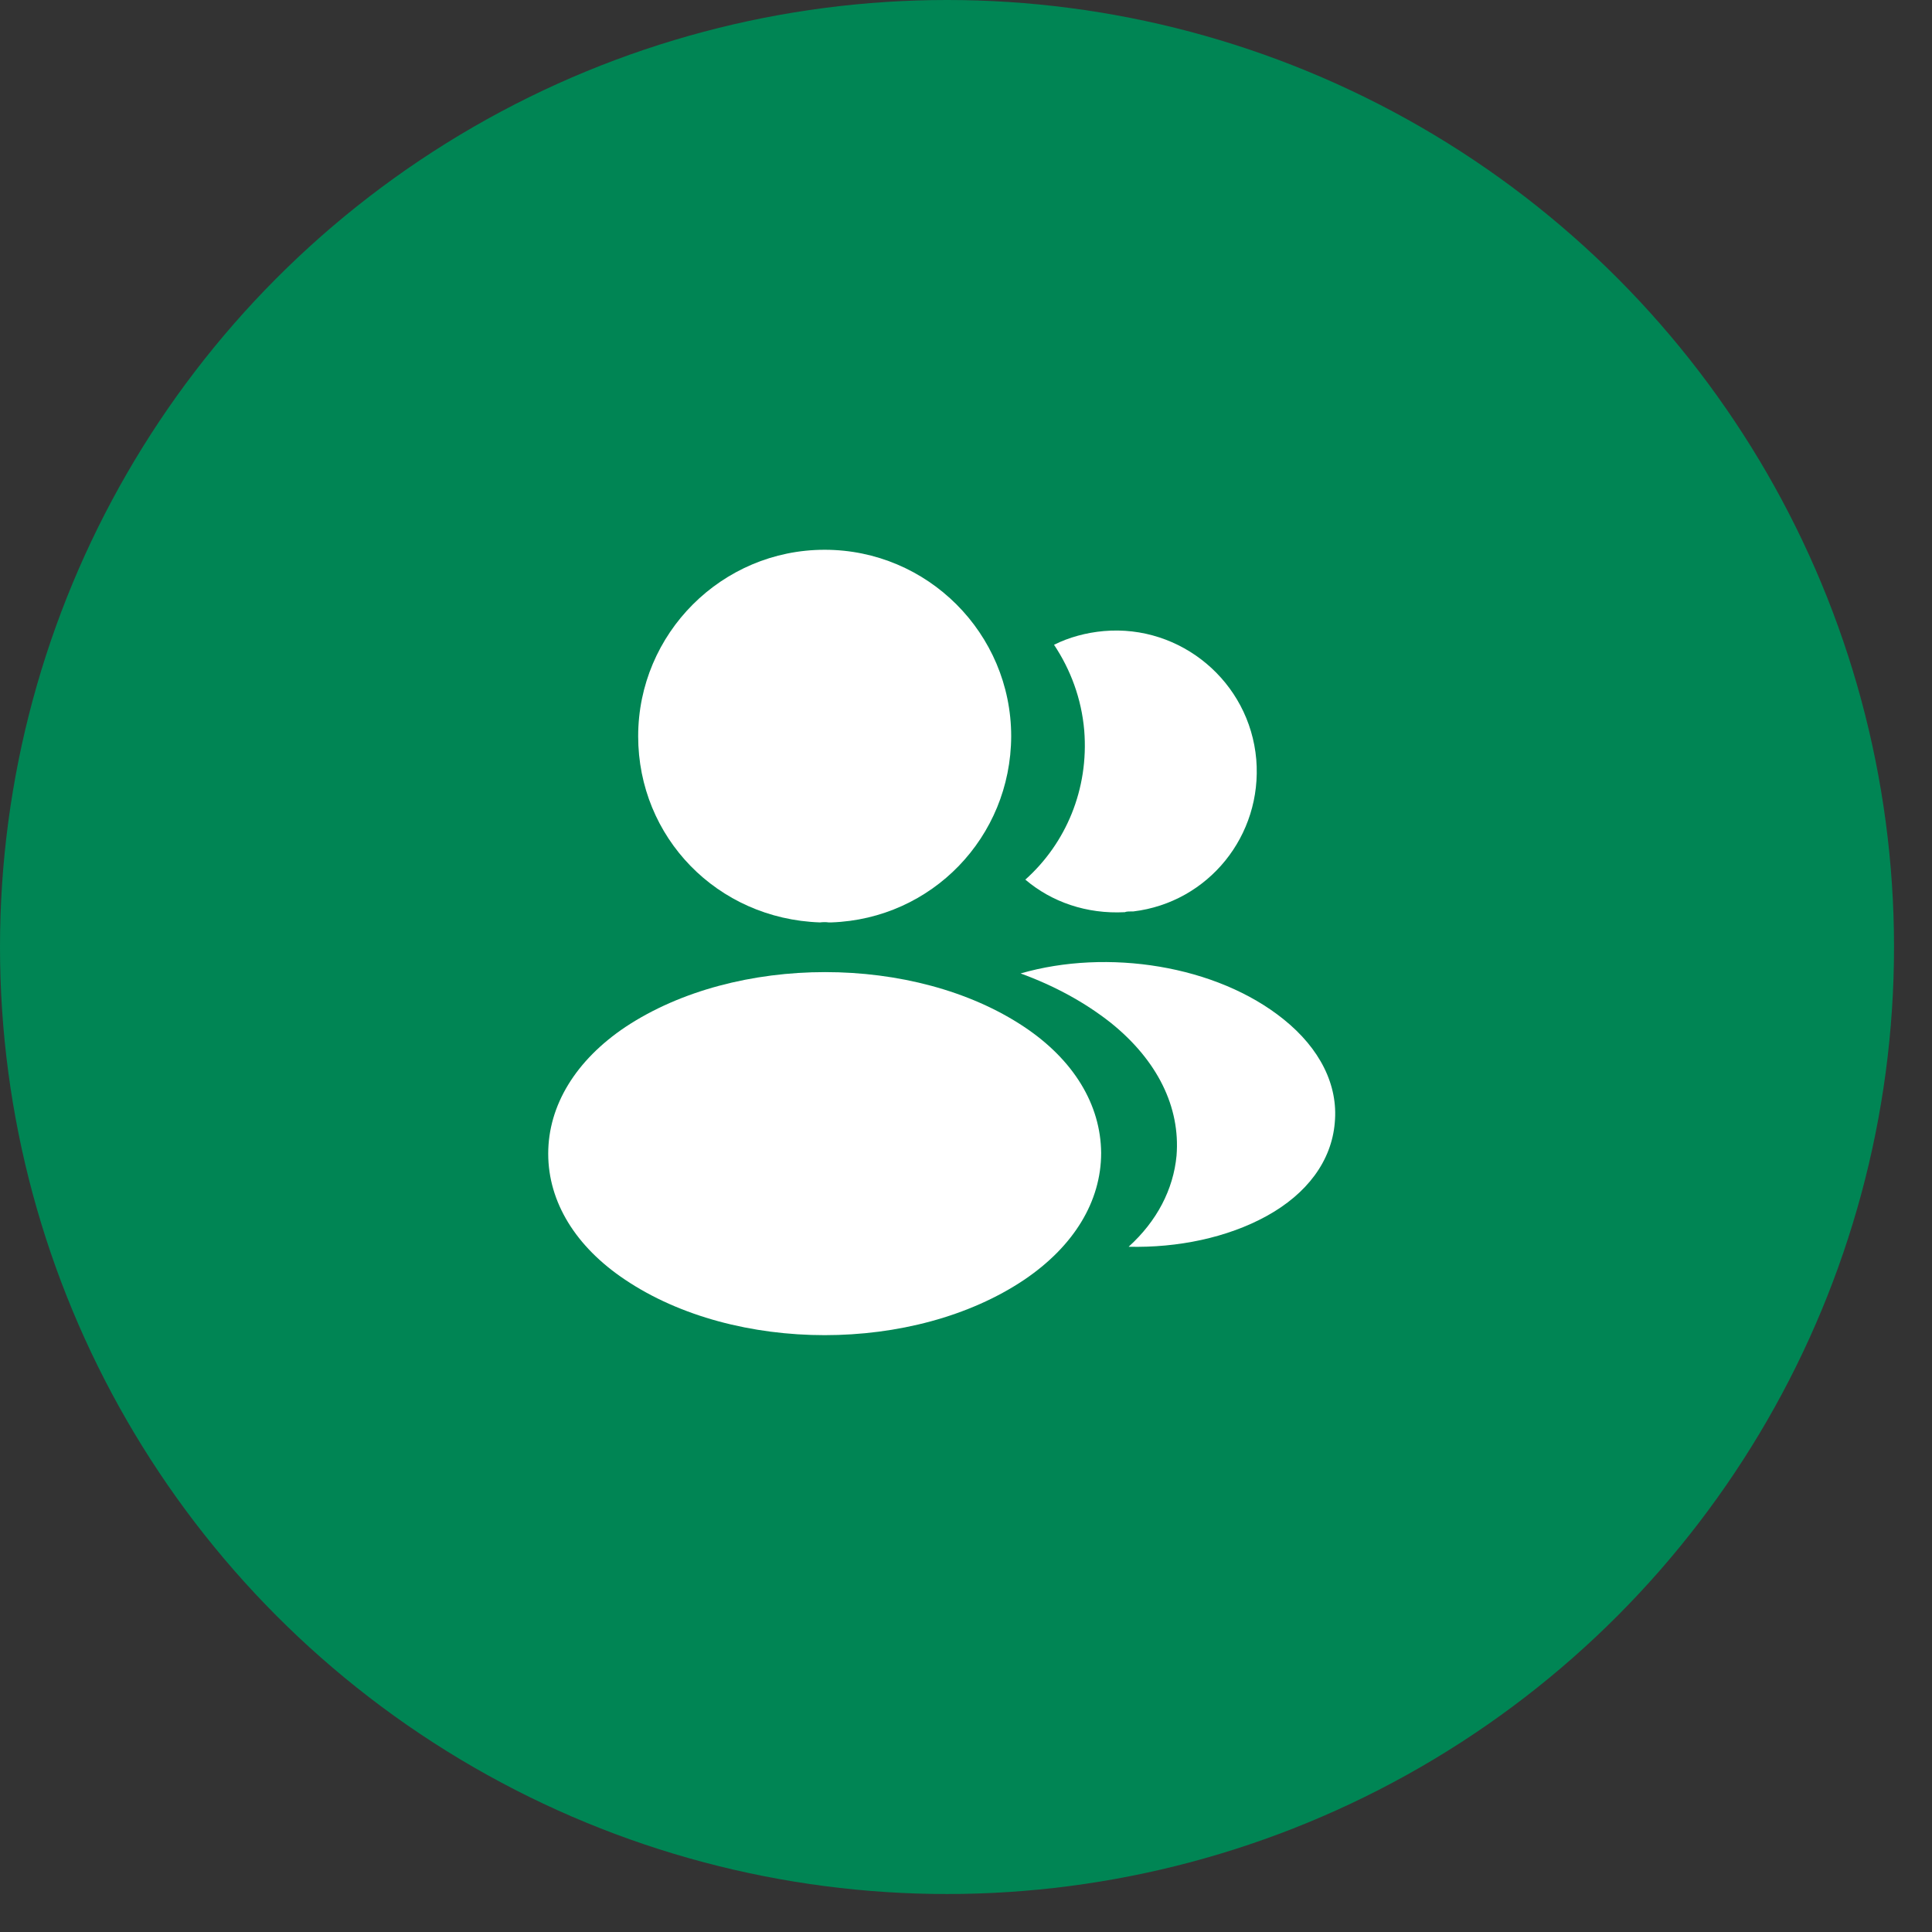 <svg width="41" height="41" viewBox="0 0 41 41" fill="none" xmlns="http://www.w3.org/2000/svg">
<rect x="0" y="0" width="41" height="41" fill="#333333" stroke="none"/>
<circle cx="20.097" cy="20.097" r="20.097" fill="#008554"/>
<path d="M17.501 11.667C15.318 11.667 13.543 13.442 13.543 15.625C13.543 17.767 15.218 19.5 17.401 19.575C17.468 19.567 17.534 19.567 17.584 19.575C17.601 19.575 17.609 19.575 17.626 19.575C17.634 19.575 17.634 19.575 17.643 19.575C19.776 19.5 21.451 17.767 21.459 15.625C21.459 13.442 19.684 11.667 17.501 11.667Z" fill="white"/>
<path d="M21.735 21.792C19.41 20.242 15.618 20.242 13.276 21.792C12.218 22.5 11.634 23.459 11.634 24.483C11.634 25.509 12.218 26.459 13.268 27.159C14.434 27.942 15.968 28.334 17.501 28.334C19.035 28.334 20.568 27.942 21.735 27.159C22.785 26.45 23.368 25.5 23.368 24.467C23.36 23.442 22.785 22.492 21.735 21.792Z" fill="white"/>
<path d="M26.66 16.117C26.793 17.733 25.643 19.15 24.051 19.342C24.043 19.342 24.043 19.342 24.035 19.342H24.009C23.959 19.342 23.91 19.342 23.868 19.358C23.059 19.4 22.318 19.142 21.759 18.667C22.618 17.9 23.11 16.75 23.009 15.5C22.951 14.825 22.718 14.208 22.368 13.683C22.684 13.525 23.051 13.425 23.426 13.392C25.059 13.25 26.518 14.467 26.66 16.117Z" fill="white"/>
<path d="M28.326 23.825C28.259 24.633 27.742 25.333 26.876 25.808C26.043 26.266 24.992 26.483 23.951 26.458C24.551 25.916 24.901 25.241 24.968 24.525C25.051 23.491 24.559 22.5 23.576 21.708C23.017 21.266 22.367 20.916 21.659 20.658C23.501 20.125 25.817 20.483 27.242 21.633C28.009 22.25 28.401 23.025 28.326 23.825Z" fill="white"/>
</svg>
